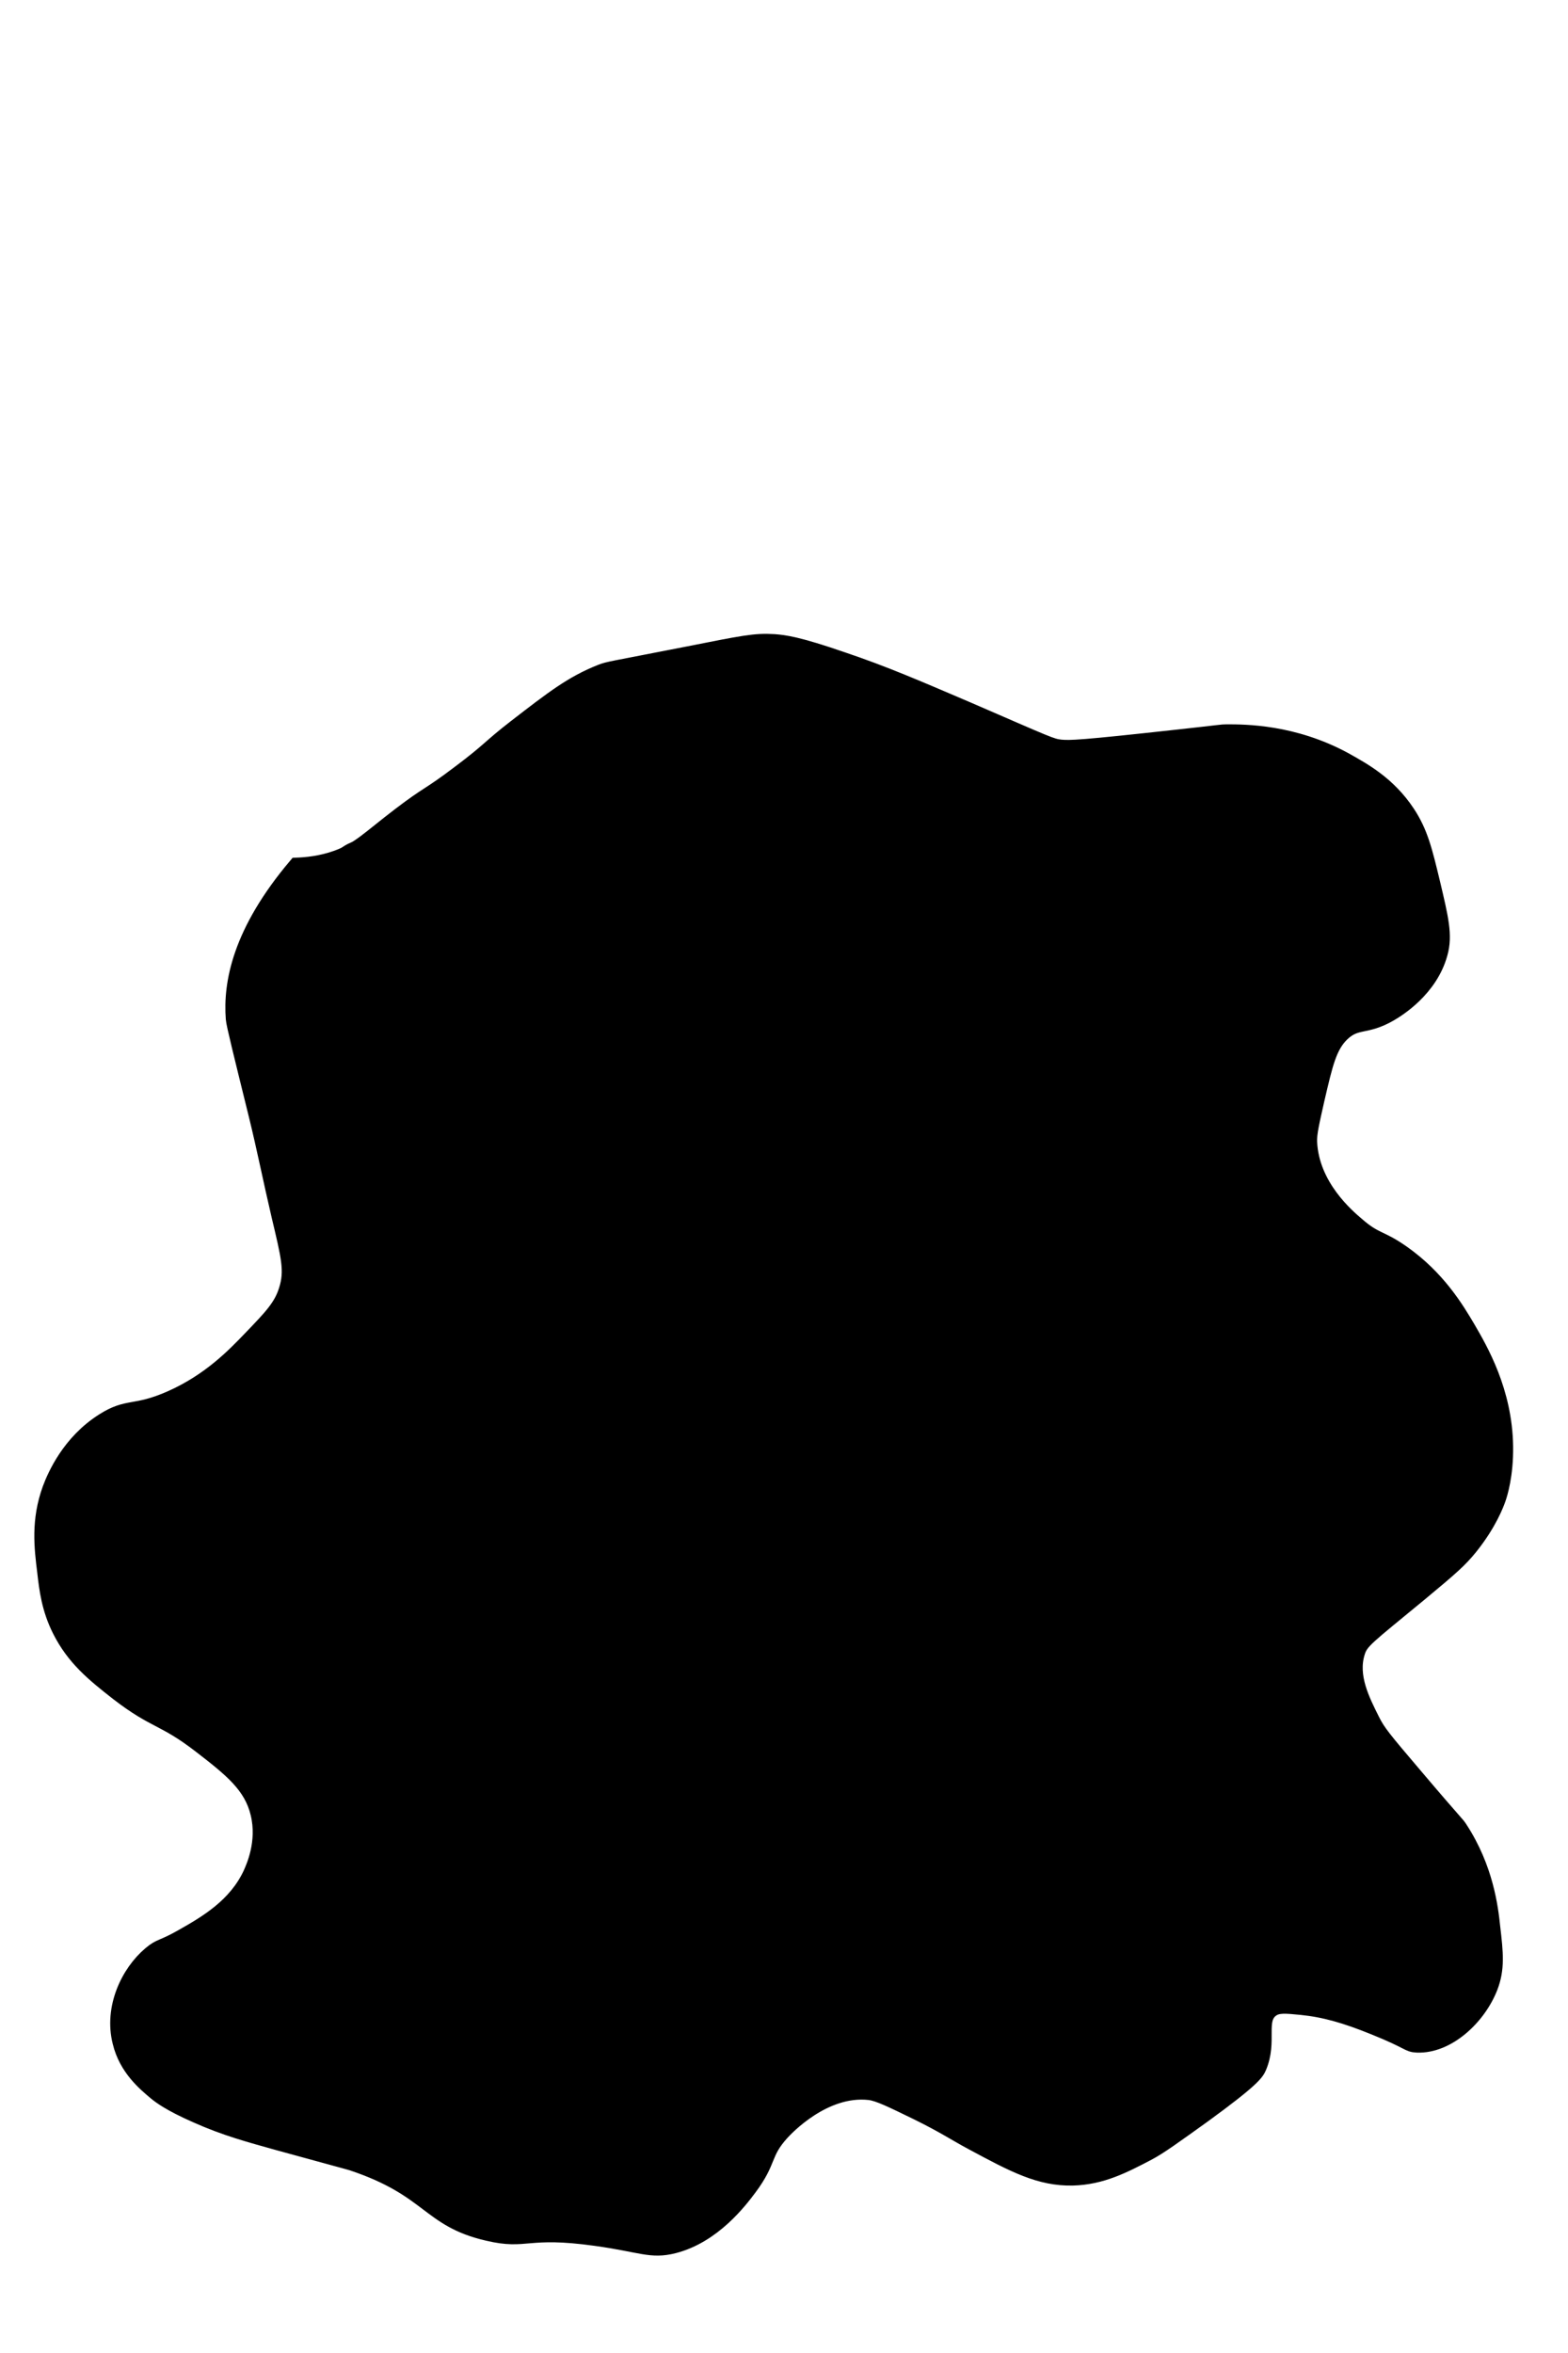 <?xml version="1.0" encoding="utf-8"?>
<!-- Generator: Adobe Illustrator 27.2.0, SVG Export Plug-In . SVG Version: 6.00 Build 0)  -->
<svg version="1.1" xmlns="http://www.w3.org/2000/svg" xmlns:xlink="http://www.w3.org/1999/xlink" x="0px" y="0px"
	 viewBox="0 0 400 600" style="enable-background:new 0 0 400 600;" xml:space="preserve">
<style type="text/css">
	.st0{display:none;}
	.st1{display:inline;opacity:0.31;}
	.st2{stroke:#000000;stroke-width:4;}
	.st3{display:inline;}
</style>
<g id="Layer_1" class="st0">
	<g class="st1">
		<path class="st2" fill="$[hairColor]" stroke="#000000" stroke-width="4" d="M404,424.8c-0.1-3.5-12.5-3-24-9.8c-13.5-8-18.2-21.5-20-26.8c-5.9-17.1-0.1-29-2-47.3
			c-0.1-1.1-0.9-8.9-1.9-19.6c-0.1-0.8-0.1-1.4-0.2-1.7c-3.9-9.1-7.1-18.5-9.2-28.1c-8.6-14.7-25.4-65.6-67-76.4
			c-40.1-10.4-62.6,23.4-112.8,13.4c-26.8-5.3-38.3-17.1-60.4-12.5c-11,2.3-18.9,7.5-23.9,11.6c-2.5,8.3-6.3,21.3-10.3,37.5
			c-3.6,14.7-3.6,16.7-6.4,26c-6.2,20.7-13.1,33.8-16,39c-1.5,2.7-5.2,9.2-11,17c-6,8.1-9,12.1-14,15c-9.4,5.5-17.5,3.2-18,6
			c-0.6,3.5,11.8,8.5,16,10c5.4,1.9,8.5,2,10,2c4.3,0,7.9-1.3,10-2c4.4-1.5,6.8-3.3,7-3s-3.9,3.6-9,7c-9.8,6.5-12.6,6.4-18,11
			c-1.6,1.4-6,5.2-9,11c-4.3,8.3-3.9,16.4-3,24c0.8,6.6,2.4,18.4,10.1,31.6c1.4,2.4,9.1,14.7,23.7,25.3c3.4,2.5,7.2,4.7,11.6,6.8
			c11.5,5.4,25.2,10.3,27.3,8c2.3-2.5-12.1-10.1-20.5-26.8c-6.1-12.1-6.8-24.5-4.6-25c2.3-0.5,5.3,12.4,18.2,25.9
			c17.6,18.4,42.4,26.2,50.1,28.6c22.3,6.8,49.7,8.9,50.1,8.9c-36.1-14.8-45.6-37.5-45.6-37.5c-2.3-5.4-8.9-14.7-2.3-17
			c1.7-0.6,9.2,25.5,35.3,40.2c9.5,5.3,18.7,7.5,31.9,10.7c18.1,4.3,28.9,6.8,39.9,2.7c11.4-4.3,16.5-13.3,17.1-14.3
			c4.1-7.5,2-13.2,3.4-13.4c2.4-0.2,11.1,15.2,3.4,25c-3.3,4.2-8.4,5.7-8,6.2c0.7,0.9,14.8-2.8,26.2-11.6
			c4.7-3.6,10.9-8.4,12.5-16.1c1.5-6.8-2.1-11.3-1.1-11.6c1.6-0.4,13.5,13.3,8,23.2c-1.8,3.3-4.9,5.1-4.6,5.4
			c0.8,0.6,14.1-7.7,27.3-17.9c13.8-10.6,20.8-15.9,26.2-24.1c3.1-4.6,9.7-14.7,9.1-27.7c-0.6-12.5-7.6-21.6-5.7-22.3
			c1.7-0.6,5.7,6.9,17.1,13.4c5.2,2.9,13.2,7.5,22.8,6.2C396.5,430.2,404.1,427.5,404,424.8z"/>
		<path class="st2" fill="$[hairColor]" stroke="#000000" stroke-width="4" d="M123.2,255.1c-0.5,7.3-2,18.3-6.6,31.2c-6,16.9-15,30.1-26.3,46.4c-13.3,19.3-17,21.2-21.9,33
			c-3.2,7.9-7.2,18.1-5.5,31.2c1.7,12.7,7.9,21.8,13.1,29.5c4.7,6.9,11.5,14.9,13.1,14.3c1.7-0.7-4.4-9.5-6.6-23.2
			c-2.1-13.5,0.8-24.3,2.2-29.5c3.7-13.2,10.3-23.2,15.3-29.5"/>
		<path class="st2" fill="$[hairColor]" stroke="#000000" stroke-width="4" d="M268.7,287.2c-3.9,18.9-2.1,33.9,0,43.7c3.6,16.6,11,30.6,14.2,36.6c8.9,16.6,14.4,20.3,18.6,34.8
			c3.8,13.2,2.6,22.1,2.2,25c-1.5,9.9-5.6,17.5-8.8,22.3"/>
		<path class="st2" fill="$[hairColor]" stroke="#000000" stroke-width="4" d="M177.9,356.9"/>
		<path class="st2" fill="$[hairColor]" stroke="#000000" stroke-width="4" d="M214,236.4c-5.9,22.5-12.2,41.5-17.5,56.2c-9.9,27.4-14.8,41.1-21.9,52.7c-9.6,15.7-16.3,21.3-20.8,36.6
			c-4.3,14.9-3.1,27.3-2.2,33c1.9,12,5,32.1,25.2,45.5c5,3.3,16.7,10.1,36.1,11.6"/>
	</g>
	<path class="st3" fill="$[hairColor]" stroke="#000000" stroke-width="4" d="M327,100"/>
</g>
<g id="Layer_2">
	<path class="st2" fill="$[hairColor]" stroke="#000000" stroke-width="4" d="M75.6,220.7c-14.4,17-16.7,30.1-16,39.1c0.1,1.4,2,9,5.8,24.4c2.1,8.5,3.8,17.1,5.8,25.6
		c2.5,10.6,3.5,14.2,1.9,19.2c-1.3,4.2-3.9,6.9-9,12.2c-4.4,4.6-10.6,11-20.5,15.4c-9.3,4.1-10.9,1.7-17.3,5.8
		c-8.5,5.4-12.2,13.8-13.5,17.3c-2.9,8-2.1,14.8-1.3,21.2c0.5,4.4,1.1,9.3,3.8,14.7c3.6,7.2,8.7,11.3,14.7,16
		c9.7,7.5,11.6,6.1,21.2,13.5c7.9,6.1,13,10.2,14.7,17.3c1.8,7.4-1.2,13.8-1.9,15.4c-3.8,8.2-11.3,12.6-17.3,16
		c-5.4,3.1-5.7,2.3-8.3,4.5c-5.6,4.7-9.9,13.7-7.7,22.4c1.6,6.7,6.4,10.6,9,12.8c1.1,0.9,3.5,2.8,10.3,5.8c7.6,3.4,13.7,5,21.2,7.1
		c12,3.3,18,4.9,18.6,5.1c20.1,6.7,19.4,14.4,34.6,17.9c10.1,2.4,9.7-1.2,27.6,1.3c11.6,1.6,14,3.4,19.9,1.9
		c10.1-2.6,16.8-11.5,19.2-14.7c5.3-7.1,3.4-8.7,8.3-14.1c1.1-1.2,10.8-11.6,22.4-10.3c2.4,0.3,5.6,1.9,12.2,5.1
		c7.1,3.5,9.6,5.3,14.1,7.7c10.6,5.7,17.2,9.2,25.6,9c7.3-0.2,12.9-3.1,19.2-6.4c3-1.6,6.7-4.3,14.1-9.6
		c12.5-9.1,13.5-10.8,14.1-12.2c2.8-6.6-0.4-12,3.2-14.7c1.6-1.2,3.6-1,7.7-0.6c5.9,0.6,11.2,2.1,18.6,5.1c9.2,3.7,8.5,4.4,10.9,4.5
		c7.8,0.3,15.6-7,18.6-14.7c1.8-4.7,1.4-8.6,0.6-15.4c-0.5-4.8-1.7-14.9-8.3-25c-0.9-1.4-0.4-0.4-11.5-13.5
		c-8-9.4-9.4-11.1-10.9-14.1c-2.5-5-5.7-11.2-3.8-17.3c0.9-3,2.3-3.8,16-15.1c8.2-6.8,10.2-8.6,12.8-11.8c4.9-6.1,6.7-11.1,7.1-12.2
		c0.5-1.4,2-6.2,1.9-13.5c-0.2-14-6.4-24.6-9.6-30.1c-2.9-4.9-7.6-12.8-16.7-19.2c-5.7-4-6.8-3-11.5-7.1
		c-2.6-2.2-11.7-9.9-12.2-21.2c-0.1-2.2,0.6-5.1,1.9-10.9c2.1-9,3.1-13.5,6.4-16.7c3.8-3.6,5.9-1.5,12.2-5.1
		c1.9-1.1,10.3-6.2,12.8-15.4c1.3-4.6,0.2-9-1.9-17.9c-2-8.3-3.1-12.9-6.4-17.9c-4.9-7.4-11.2-10.8-16-13.5
		c-13.1-7.1-25.4-7.1-30.1-7.1c-1.3,0-1.2,0.1-12.2,1.3c-25.4,2.8-27.6,2.8-30.1,2.6c-2.5-0.3-2.7-0.5-23.7-9.6
		c-13.1-5.6-21.4-9.2-32.1-12.8c-11.3-3.9-14.7-4.3-17.3-4.5c-5-0.3-7.7,0.3-22.4,3.2c-19.9,3.9-19.7,3.7-21.8,4.5
		c-7.3,2.9-12.1,6.6-21.8,14.1c-6.6,5.1-6.5,5.8-14.1,11.5c-8.3,6.3-7.8,5.1-15.4,10.9c-8,6.1-10.3,8.8-16,10.9
		C81.8,220.3,78.1,220.6,75.6,220.7z"/>
	<path class="st2" fill="$[hairColor]" stroke="#000000" stroke-width="4" d="M81.4,249.7c4.7,27.3,1.1,22.6,5.8,43.6c5.8,26.3,9.8,26.4,10.3,41.7c0.3,9.6,0.6,22.5-7.7,30.8
		c-5.7,5.6-8.9,2.6-22.4,10.3c-6.2,3.5-15,8.6-21.2,18.6c-2.8,4.6-5.7,9.4-5.1,15.4c0.9,9.2,9.5,15.1,16.7,19.9
		c15.1,10.1,20.2,5.9,30.8,14.1c2.1,1.7,15.2,12.2,16.7,29.5c1,11.4-3.3,23.4-10.9,31.4c-7.8,8.3-15.2,8-16.7,14.7
		c-1.4,6.7,4.4,13.3,9,18.6c6.7,7.7,13.9,10.6,16.7,11.5c4.5,1.6,11.2,4,14.7,0.6c2.5-2.4,2.9-7.3,1.3-10.9
		c-3-6.9-11.4-5.3-14.7-12.8c-0.2-0.6-1.9-4.3-0.6-8.3c1.1-3.6,3.8-5.5,5.8-7.1c3.2-2.5,7.7-7.2,16.7-16.7
		c5.9-6.2,8.9-9.4,10.3-13.5c2-5.8,1.2-11,0.6-14.7c-0.9-5.8-2.9-10.1-7.1-18.6c-3.7-7.6-5.5-11.3-7.7-14.1
		c-6.8-8.6-15.5-12.7-18.6-14.1c-6.6-3-8.2-2.2-14.1-5.8c-4.8-2.9-9.7-5.9-10.3-10.9c-0.7-5.7,4.6-10.5,5.8-11.5
		c1.9-1.7,3.1-2.1,8.3-4.5c0,0,8.7-4,17.9-9c7.4-4,8.7-5.3,9.6-6.4c1.6-2,3.2-4.8,4.5-11.5c0.9-4.9,2.2-12,0.6-21.8
		c-1.5-9.6-5-16.4-9-24.4c-5.4-10.7-7.6-11.3-10.3-19.2c-1.7-5.1-2.2-9.6-3.2-18.6c-0.9-7.8-1.8-16.7-0.6-28.2
		c0.5-5.1,1.3-9.3,1.9-12.2c2.6-4.5,2.3-10-0.6-14.1c-3.3-4.6-9.3-6.5-13.8-5c-6.6,2.2-8.2,11.2-9.3,17.2
		C80,241.5,81.1,247.8,81.4,249.7z"/>
	<path class="st2" fill="$[hairColor]" stroke="#000000" stroke-width="4" d="M263.5,197.1c12.8,1.6,23.5,3.5,31.4,5.1c10.2,2.1,14.7,3.4,19.2,7.1c2.2,1.8,8.8,7.2,10.3,16.7
		c0.2,1.3,1.4,9.4-3.2,16.7c-1.4,2.2-2.3,2.7-12.8,11.5c-5.7,4.8-8.5,7.1-9,7.7c-3,3.8-3.5,7.3-4.5,25c-1.1,18.9-1,21.6,0.6,25.6
		c2.8,6.8,7.4,11.3,9,12.8c3.8,3.7,5.1,3.4,13.5,9c8.4,5.6,12.5,8.4,15.4,12.8c4.2,6.6,4.4,13.3,4.5,15.4c0.2,8.3-3.1,14.4-5.1,17.9
		c-3.6,6.4-5.4,5.9-11.5,14.7c-3.8,5.5-6.1,8.9-7.7,14.1c-0.6,2.1-2.7,9.5-0.6,17.9c1.6,6.6,5.8,11.5,14.1,21.2
		c9.6,11.1,12.4,11.9,13.5,17.3c1.8,9.3-4.5,17.7-5.1,18.6c-3.2,4.2-7.1,6.3-9.6,7.7c-7.5,4.1-10.2,2.4-14.1,5.1
		c-9.3,6.6-6.4,25.7-7.1,25.6c-0.5,0-0.8-12.8-1.3-12.8c-0.5,0,2.3,17.6-6.4,24.4c-2.5,1.9-6.6,2.6-14.7,3.8c-6.7,1-9,0.5-10.9-0.6
		c-2.6-1.6-3.6-4.2-4.5-6.4c-2.7-7.1-1-13.8,0-17.3c1.3-4.6,3.1-7.8,6.4-13.5c4-6.9,4.4-5.7,7.1-10.9c3.1-6,3.3-9,7.1-12.2
		c2.3-1.9,4.6-2.8,5.8-3.2c7.3-2.6,10.8,0.7,14.7-1.9c3.1-2.1,4.3-6.4,3.8-9.6c-0.5-3.7-3-5.8-8.3-10.3
		c-15.7-13.1-18-15.2-19.9-19.2c-2.5-5.3-2.6-10.3-2.6-12.2c0-4.6,1.5-9.1,4.5-17.9c1.7-5.1,2.6-7.6,3.8-10.3
		c0.7-1.4,2.5-5,9.6-14.7c6.4-8.7,8.7-10.9,8.3-14.7c-0.3-3-2.1-5.1-3.8-7.1c-11.3-12.4-16.9-14.3-24.4-23.1
		c-1.4-1.7-6.6-8-10.9-17.3c-0.8-1.7-2.1-4.5-3.2-8.3c-0.7-2.3-2.3-8.1-2.6-20.5c-0.3-11.6-0.4-17.4,1.9-23.1
		c2.5-6.3,6.6-10.9,7.7-12.2c5.4-6.1,8.7-6.5,11.5-12.2c0.8-1.7,3.5-7.2,1.3-11.5c-1.1-2.2-3.1-3.3-7.7-5.1
		c-13.2-5.1-16.9-3.2-20.5-7.1c-4.1-4.3-5.3-12.9-1.3-16.7C257.8,196.5,262,196.9,263.5,197.1z"/>
	<path class="st2" fill="$[hairColor]" stroke="#000000" stroke-width="4" d="M164.1,192.6c-2.3,14.1-9.5,20.7-14.7,30.8c-6.7,12.9-6.9,25.2-7.1,30.8c-0.3,13.5,3.3,23.6,7.7,35.9
		c3.7,10.5,5.6,15.7,10.3,20.5c5.2,5.4,9.2,5.9,15.4,13.5c3.4,4.1,6.2,7.6,7.1,12.8c1.4,8.2-2.7,14.8-3.8,16.7
		c-2.7,4.4-6,6.8-10.9,10.3c-11.8,8.3-18.6,8.3-21.8,15.4c-0.6,1.4-0.8,3.3-1.3,7.1c-0.9,7.2-1.8,15,1.3,23.7
		c0.9,2.5,3.4,9.2,9.6,14.7c5.4,4.8,8,3.7,20.5,10.3c5.6,3,9.5,5.1,14.1,9c4.7,4,9.5,8.3,11.5,15.4c0.7,2.3,2.5,8.7-0.6,14.1
		c-1.4,2.4-3.6,4.3-14.1,8.3c-15.8,6.1-20.4,5.6-23.1,10.3c-2.1,3.7-1.5,8-0.6,13.5c0.5,3.5,1.3,8.5,5.1,13.5c5,6.5,11.7,8.3,14.1,9
		c3.9,1,7.5,2,10.9,0c3.5-2,5.6-6.4,5.1-10.3c-0.7-5.2-5.9-5.6-6.4-10.3c-0.6-5.3,5.2-11.6,10.9-12.8c2.7-0.6,3,0.4,7.7,0
		c1.2-0.1,4.1-0.4,10.3-2.6c6-2.1,9-3.1,10.9-4.5c7.2-5.2,8-15.2,8.3-18.6c0.2-2.1,1.2-13.7-6.4-22.4c-3.8-4.4-8.1-6.2-16-9.6
		c-7.7-3.3-9.7-2.7-16.7-6.4c-4.5-2.4-3.6-2.7-10.9-7.1c-7-4.2-8.8-4.5-12.2-7.7c-3.8-3.5-5.7-6.9-6.4-8.3c-0.9-1.8-2.1-4-2.6-7.1
		c-1.1-7.2,2.4-12.9,3.2-14.1c1.6-2.5,2.5-2.6,9.6-8.3c7-5.6,6.3-5.7,12.8-10.9c7.7-6.2,8.1-5.6,11.5-9c4.4-4.3,8-7.8,9.6-13.5
		c1.9-6.8-0.3-12.7-1.9-17.3c-2.5-7-6.4-11.6-9.6-15.4c-3.2-3.8-6.1-6.3-8.3-8.3c-8.5-7.5-9.9-6.1-13.5-10.3
		c-5.4-6.3-6.2-14.3-7.1-23.1c-0.3-3.1-0.7-7.6,0-13.5c2.4-19.2,14.9-36.2,16.7-38.5c0.7-1,2.2-2.9,3.2-5.8
		c2.2-6.4,0.3-12.4-0.6-15.4c-1.1-3.6-3.1-9.7-9-14.1c-2.3-1.7-8.1-6-14.1-3.8c-4.4,1.6-6.4,5.7-7.1,7.1
		C164.7,187.7,164.5,189.9,164.1,192.6z"/>
</g>
</svg>
